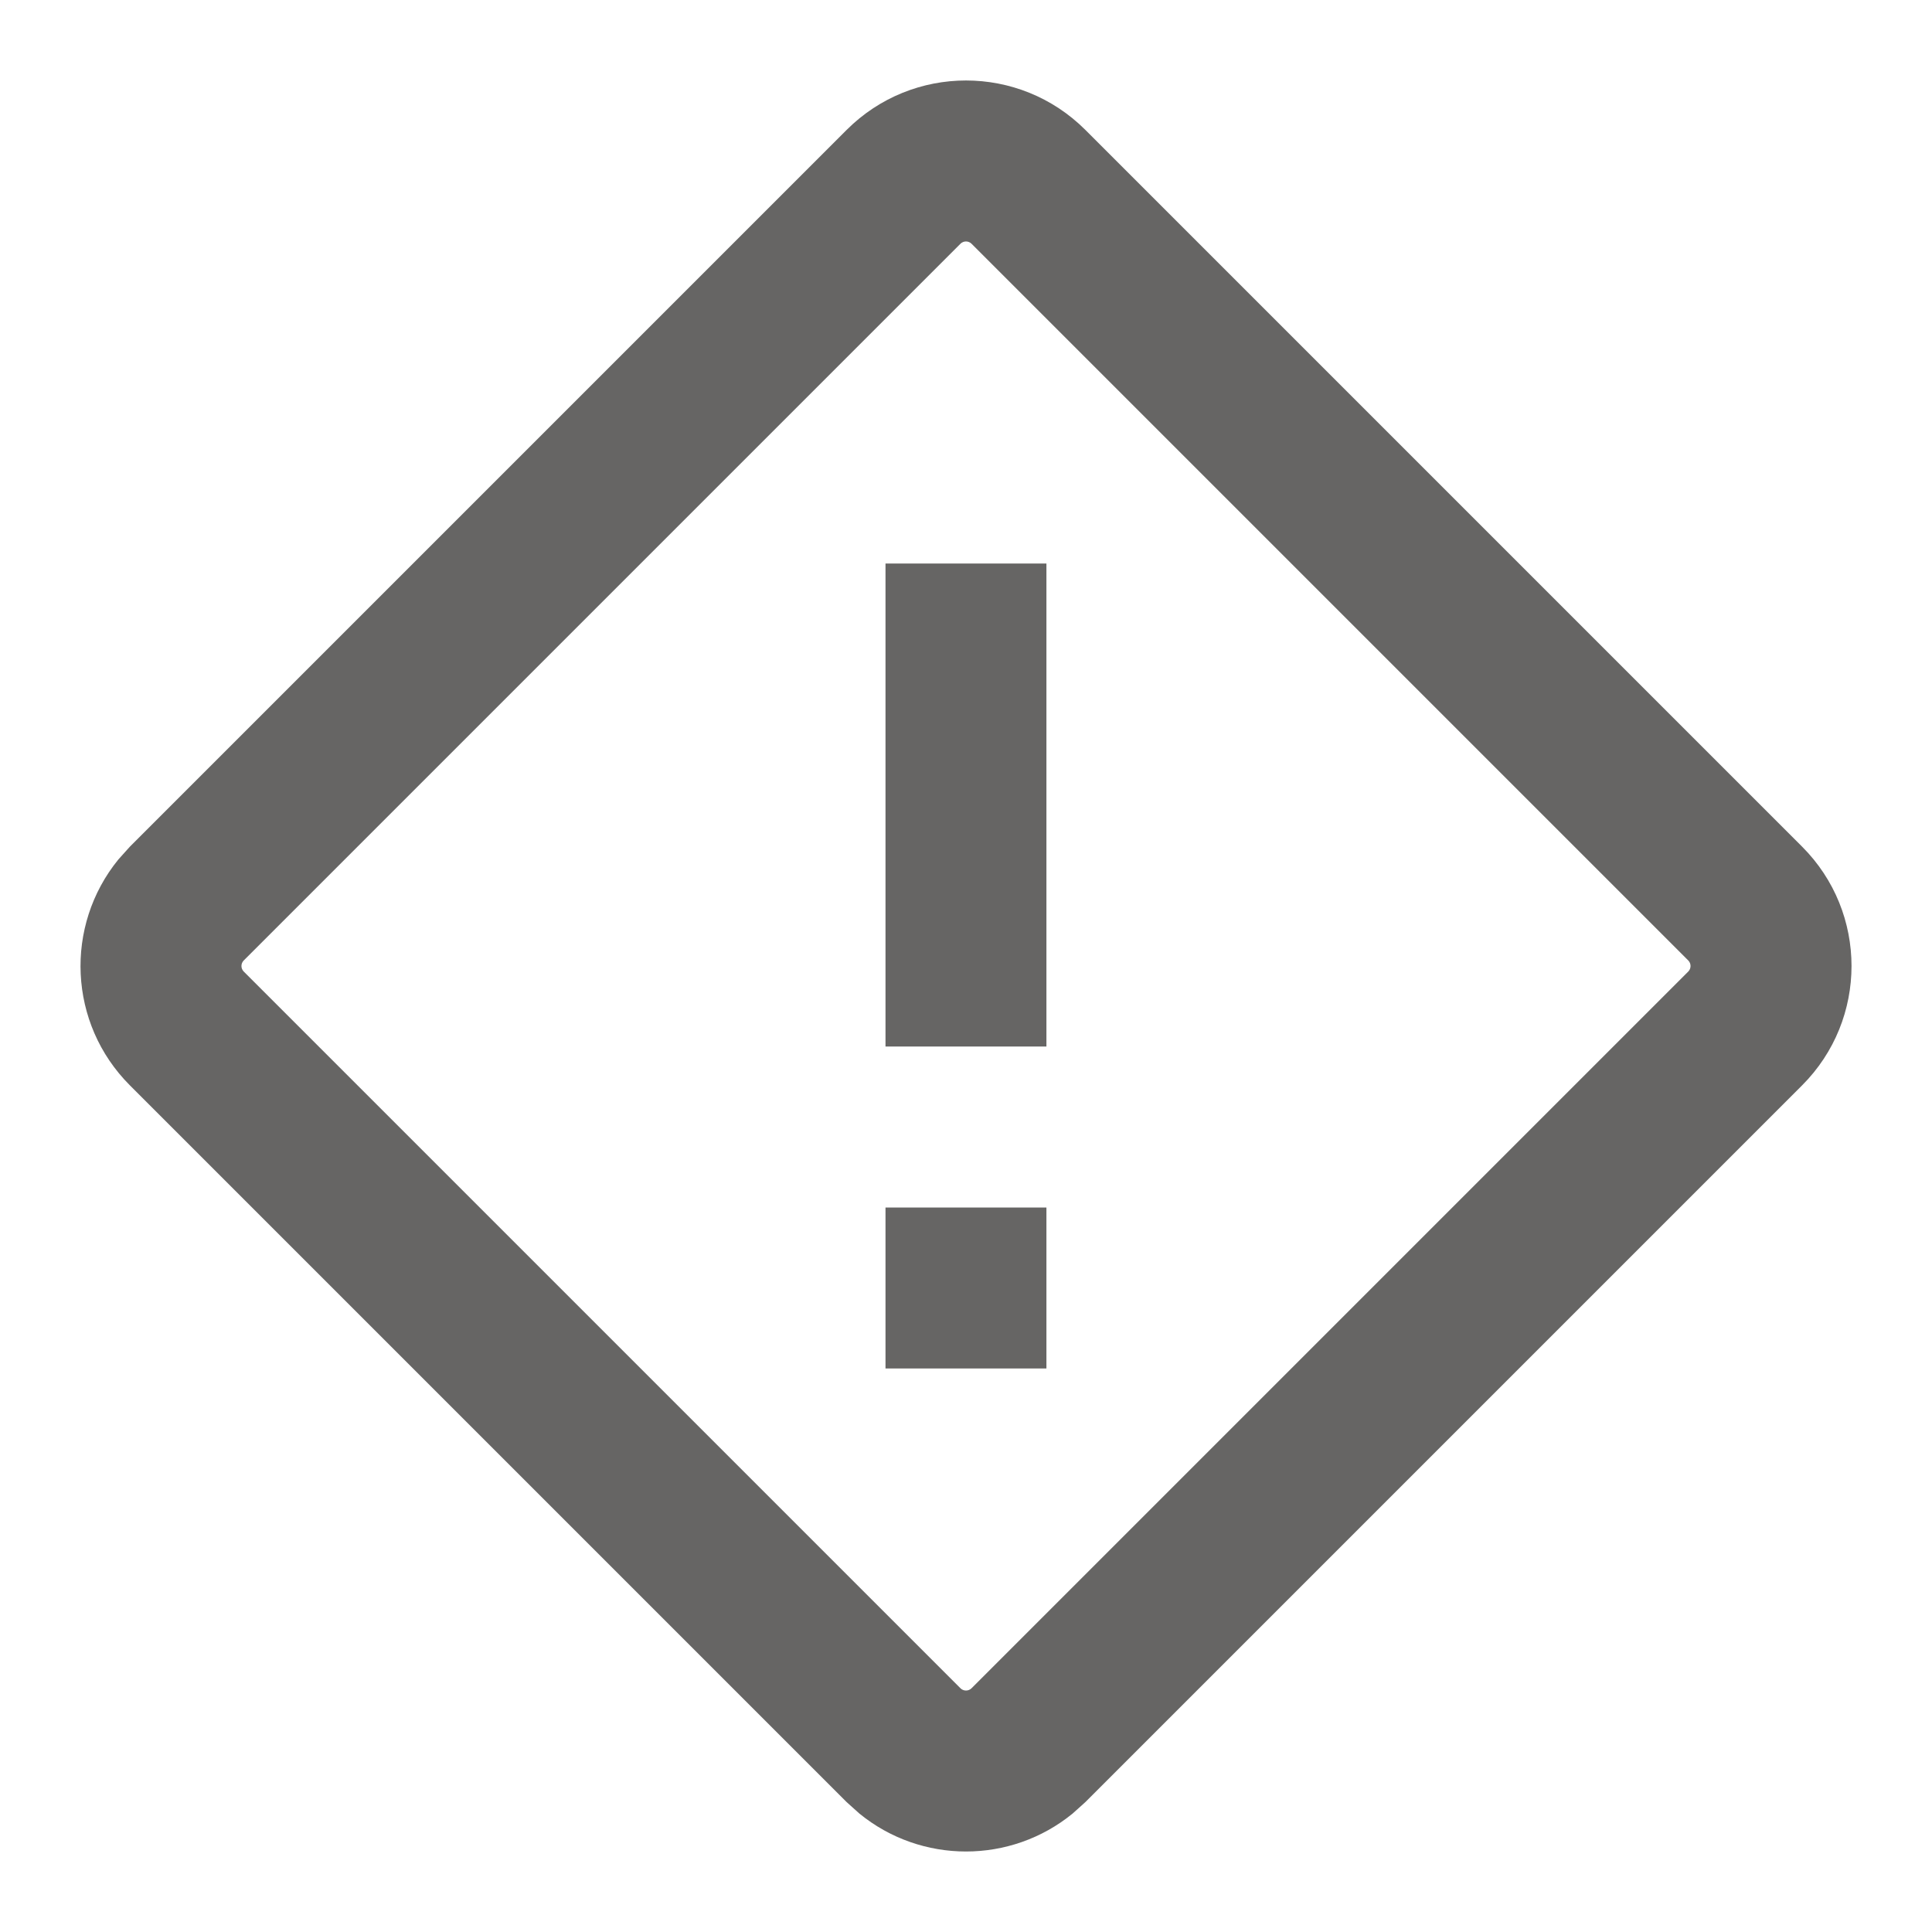 <svg width="24" height="24" viewBox="0 0 24 24" fill="none" xmlns="http://www.w3.org/2000/svg">
<path d="M10.517 1.614C11.336 0.795 12.664 0.795 13.483 1.614L22.386 10.517C23.205 11.336 23.205 12.664 22.386 13.483L13.483 22.386L13.324 22.529C12.555 23.157 11.445 23.157 10.676 22.529L10.517 22.386L1.614 13.483C0.846 12.715 0.799 11.5 1.471 10.676L1.614 10.517L10.517 1.614ZM12.069 3.028C12.031 2.99 11.969 2.99 11.931 3.028L3.028 11.931C2.99 11.969 2.99 12.031 3.028 12.069L11.931 20.972C11.969 21.01 12.031 21.01 12.069 20.972L20.972 12.069C21.01 12.031 21.01 11.969 20.972 11.931L12.069 3.028ZM12.999 17H11V15H12.999V17ZM12.999 13H11V7H12.999V13Z" fill="#666564"/>
</svg>
